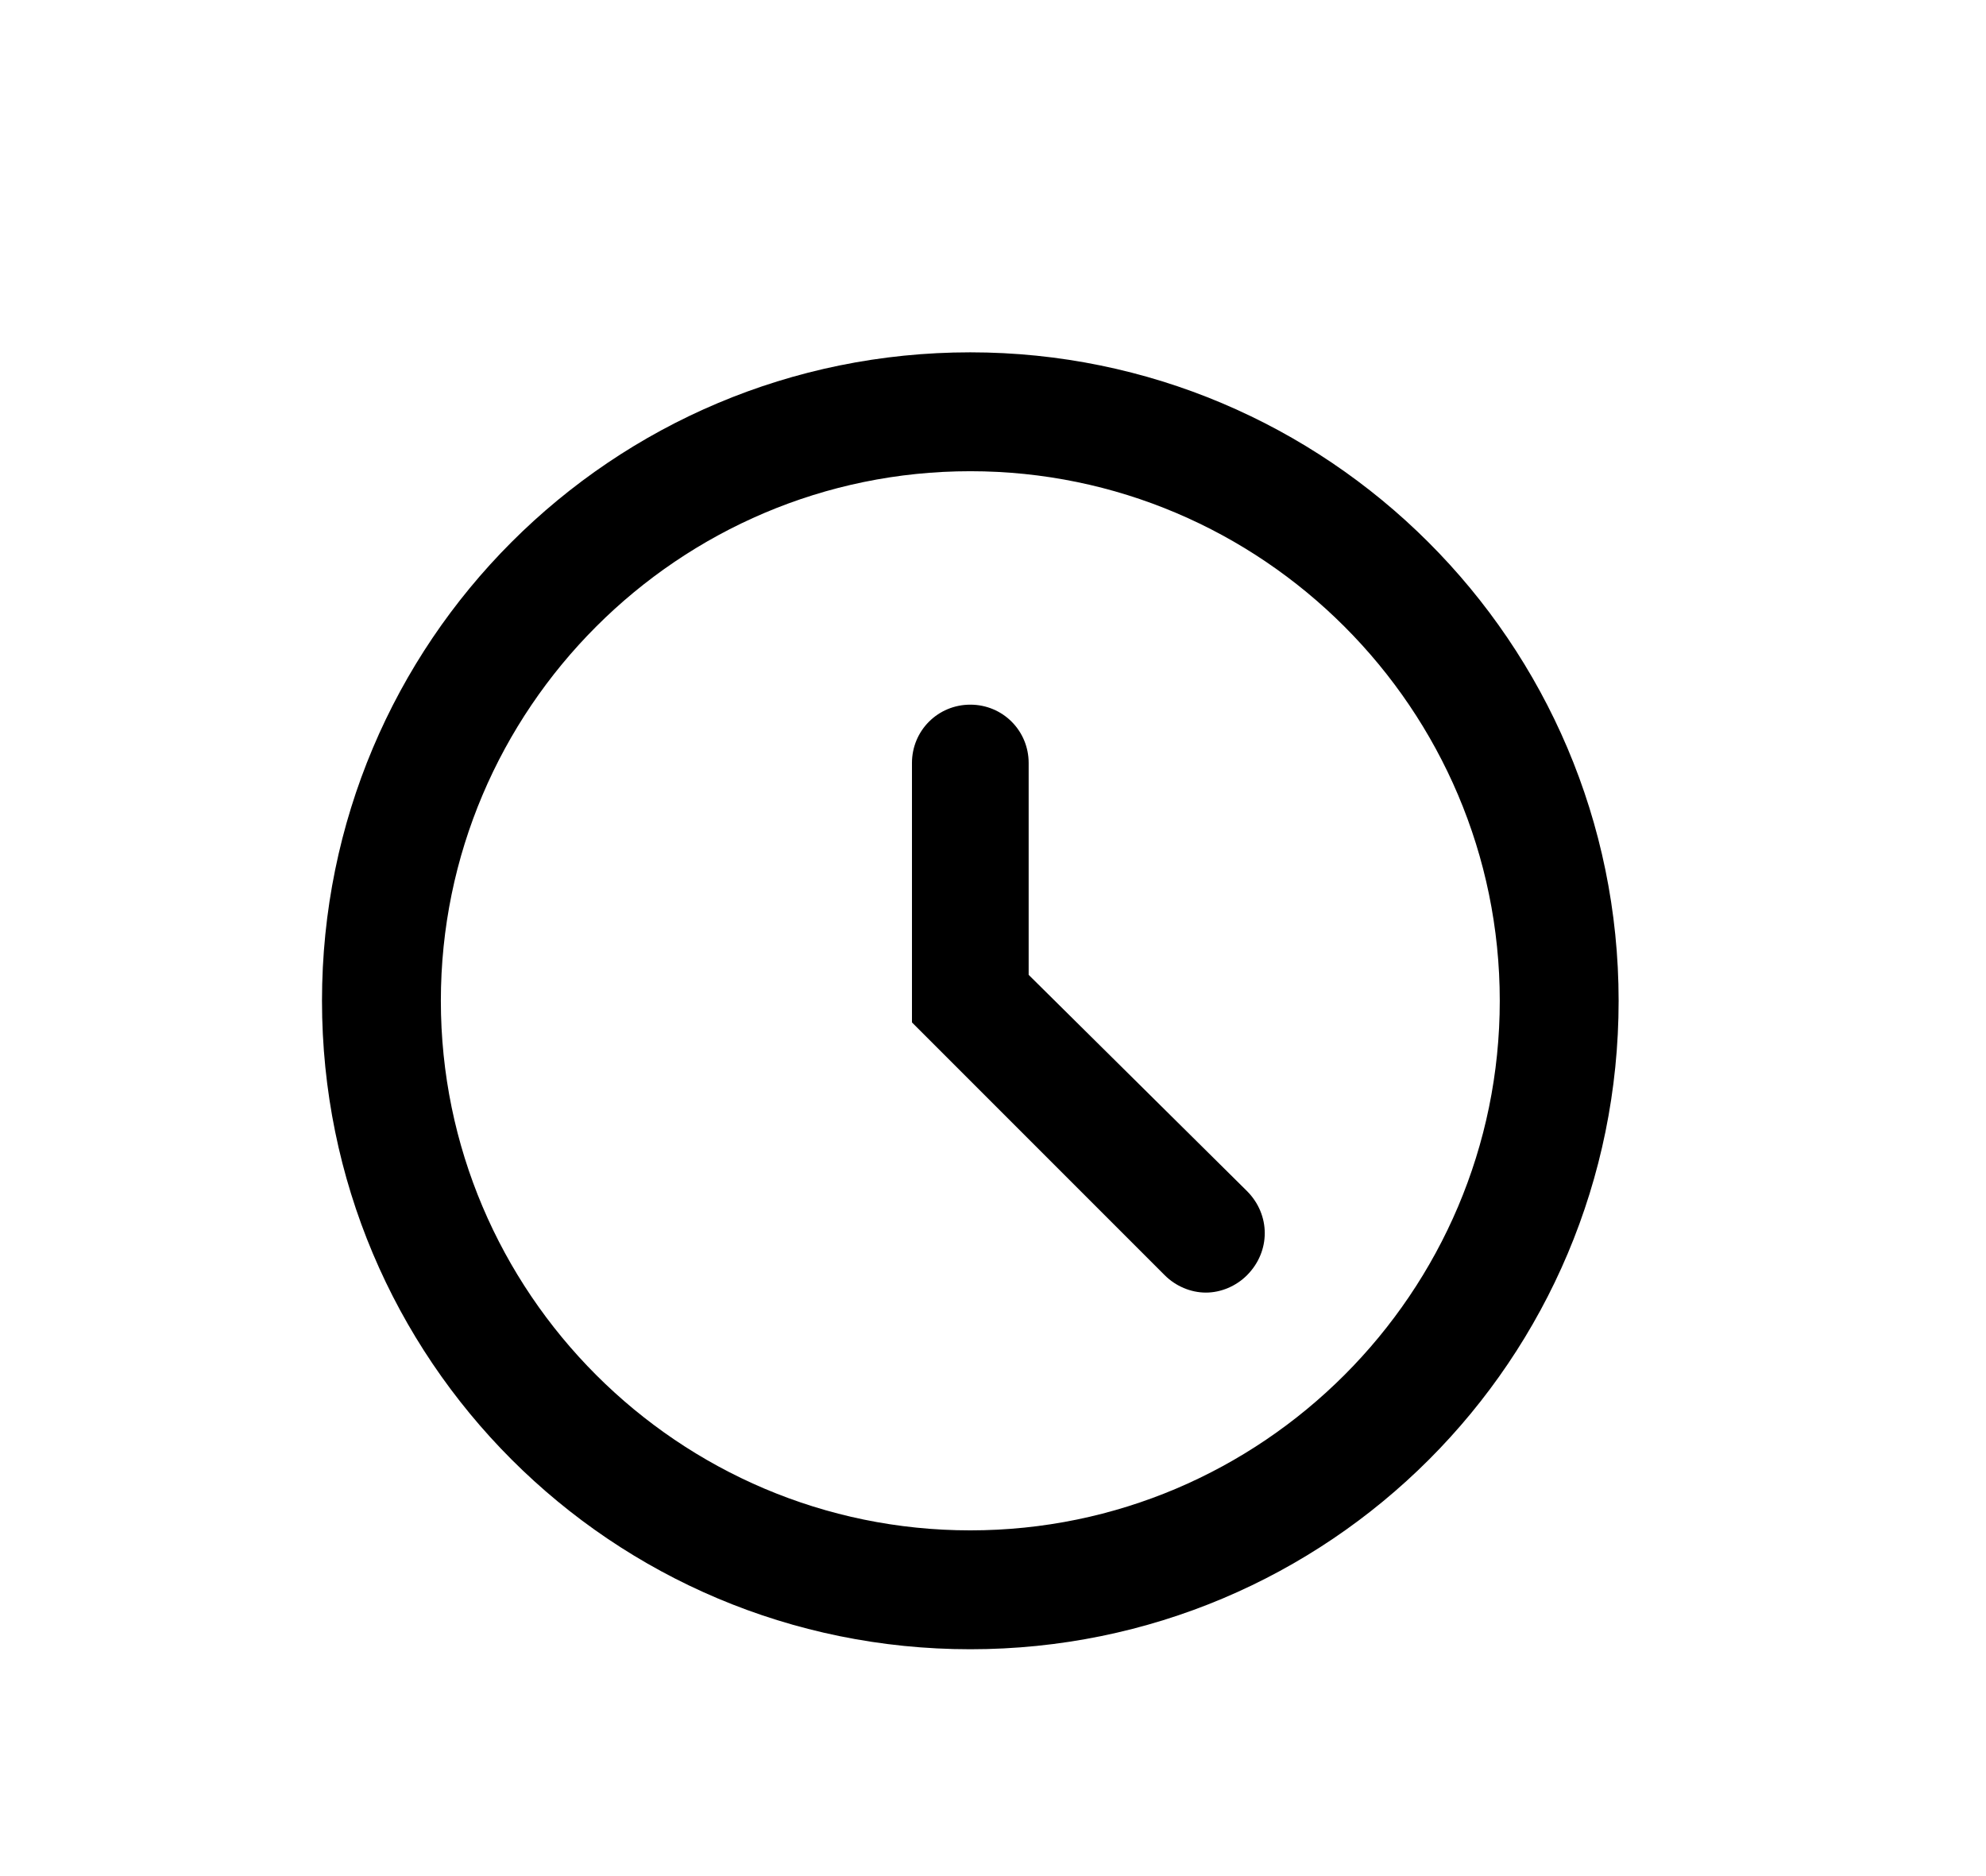 <?xml version="1.0" encoding="utf-8"?>
<!-- Generator: Adobe Illustrator 19.1.0, SVG Export Plug-In . SVG Version: 6.00 Build 0)  -->
<svg version="1.1" id="Layer_1" xmlns="http://www.w3.org/2000/svg" xmlns:xlink="http://www.w3.org/1999/xlink" x="0px" y="0px"
	 viewBox="0 0 91.9 86.8" style="enable-background:new 0 0 91.9 86.8;" xml:space="preserve">
<style type="text/css">
	.st0{fill:#1D1D1B;}
	.st1{fill:none;stroke:#555759;stroke-miterlimit:10;}
	.st2{fill:none;stroke:#555759;stroke-miterlimit:10;stroke-dasharray:0.999,0.999;}
	.st3{fill:none;stroke:#555759;stroke-miterlimit:10;stroke-dasharray:1;}
	.st4{fill:#555759;}
	.st5{fill:#0E0F0F;}
	.st6{fill:#030104;}
	.st7{fill:#FFFFFF;}
	.st8{fill:#050505;}
</style>
<g>
	<path d="M44.9,16.3c-16.6,0-30,13.4-30,30c0,16.6,13.4,30,30,30c16.6,0,30-13.4,30-30C74.9,29.7,61.4,16.3,44.9,16.3z M44.9,70.8
		c-13.5,0-24.5-11-24.5-24.5c0-13.5,11-24.5,24.5-24.5c13.5,0,24.5,11,24.5,24.5C69.4,59.8,58.4,70.8,44.9,70.8z"/>
	<path d="M47.6,45.1v-9.8c0-1.5-1.2-2.7-2.7-2.7c-1.5,0-2.7,1.2-2.7,2.7v12l11.7,11.7c0.5,0.5,1.2,0.8,1.9,0.8
		c0.7,0,1.4-0.3,1.9-0.8c1.1-1.1,1.1-2.8,0-3.9L47.6,45.1z"/>
</g>
</svg>
